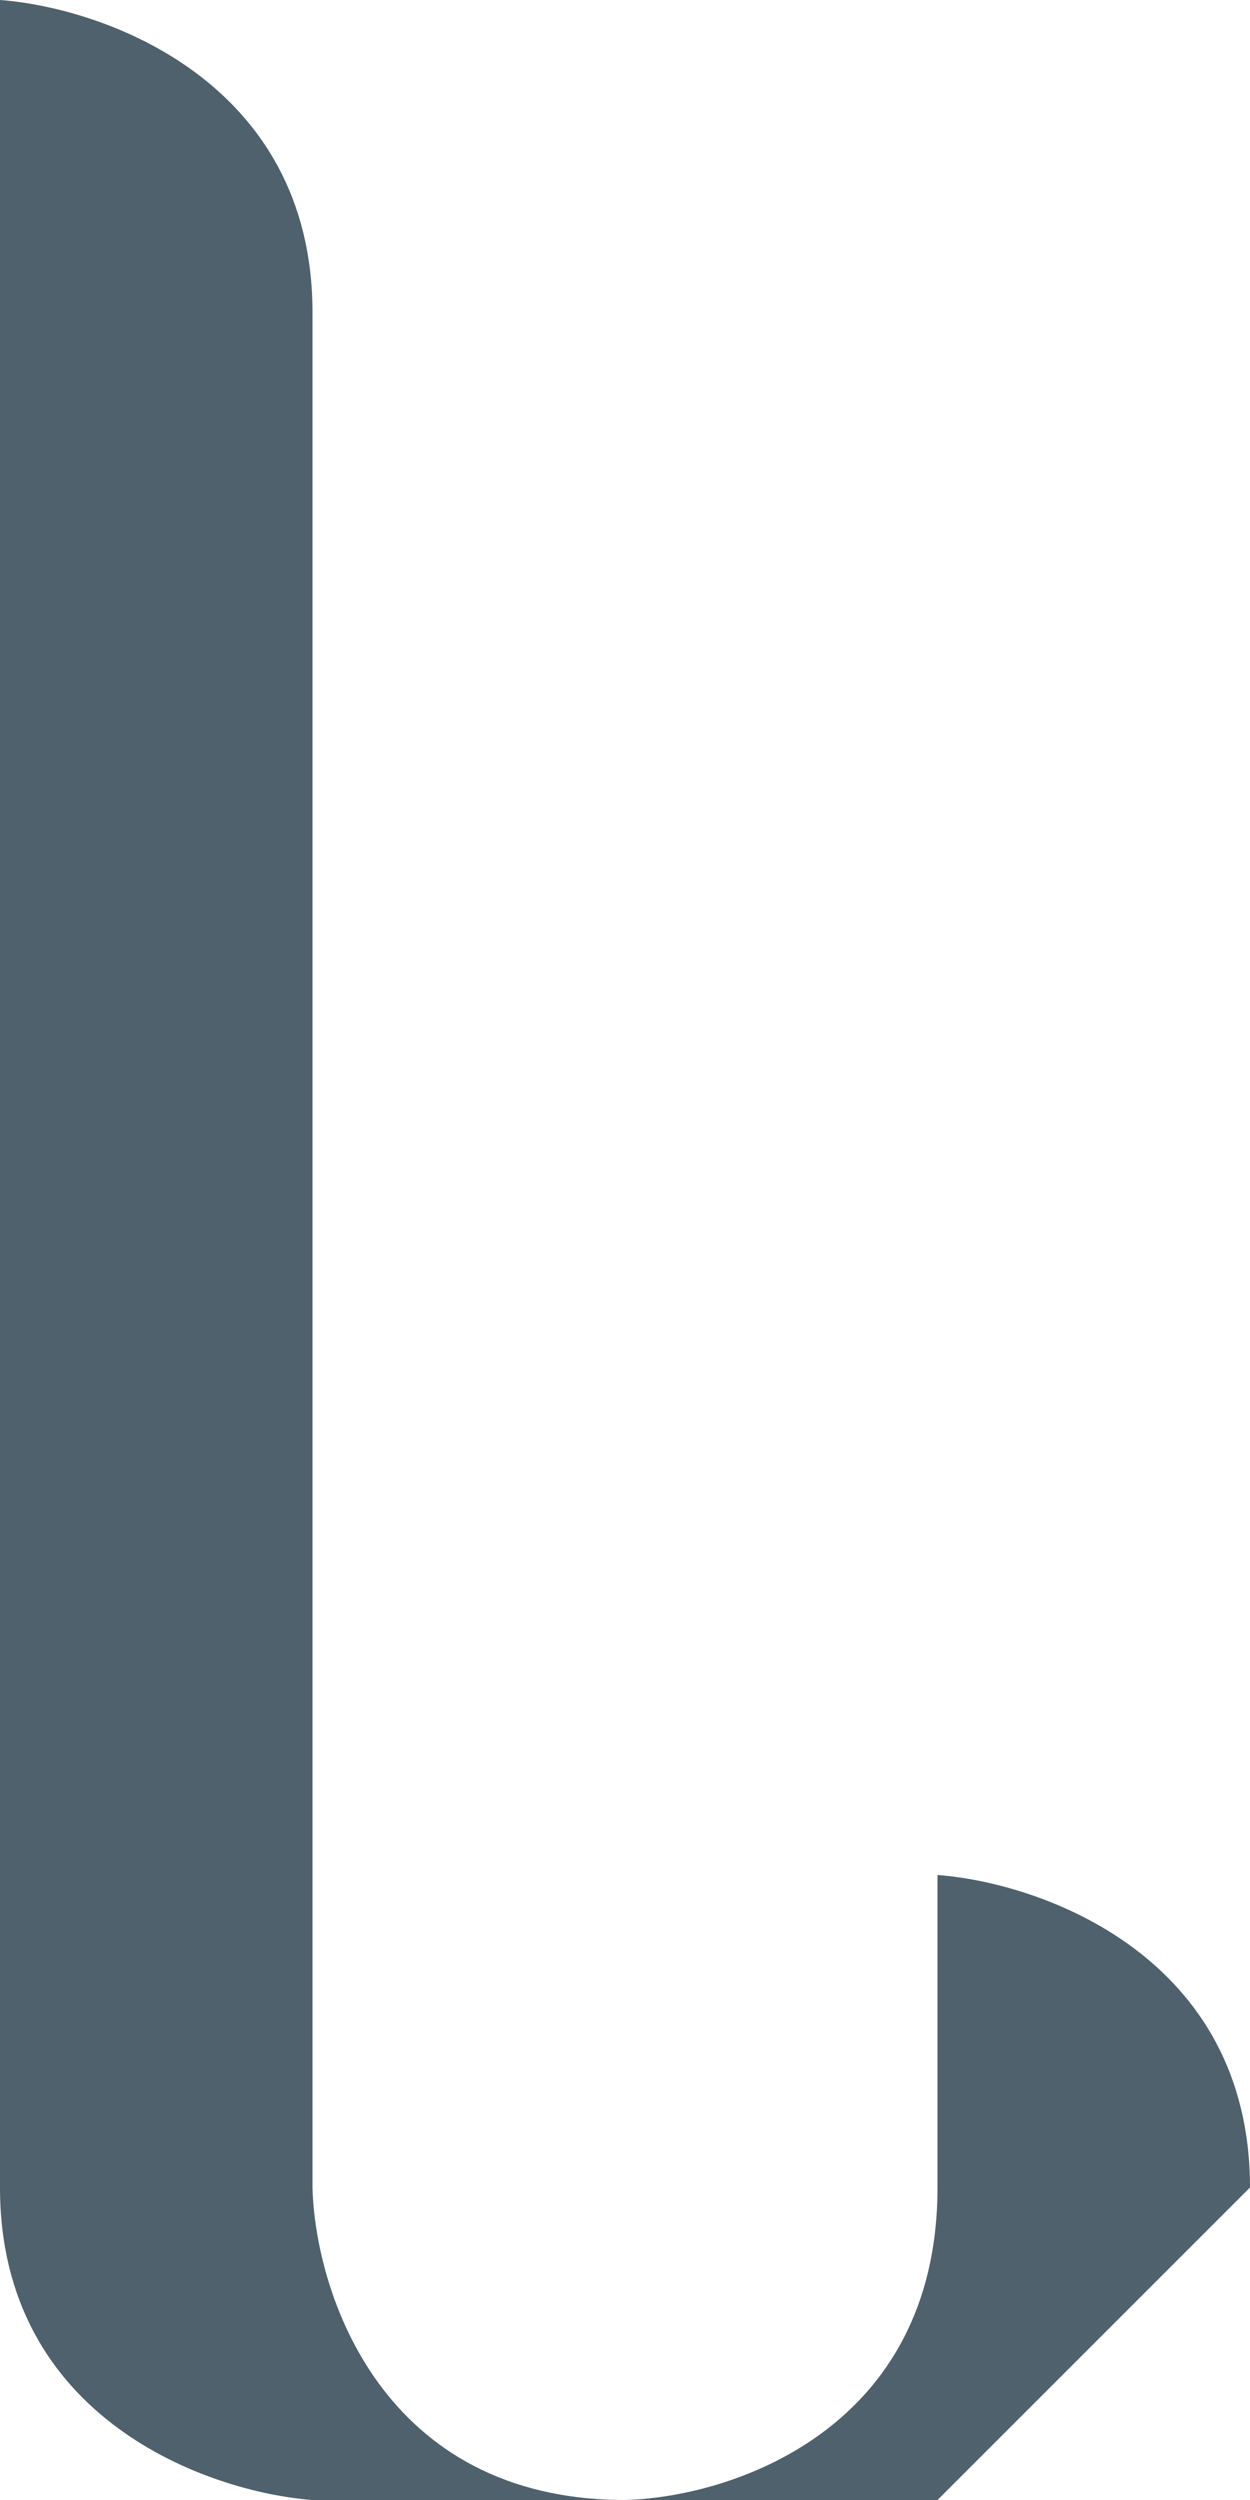 <svg width="80" height="160" viewBox="0 0 80 160" fill="none" xmlns="http://www.w3.org/2000/svg">
<rect y="40" width="20" height="20" fill="#4E616C"/>
<rect y="80" width="20" height="20" fill="#4E616C"/>
<rect y="20" width="20" height="20" fill="#4E616C"/>
<rect y="60" width="20" height="20" fill="#4E616C"/>
<rect y="120" width="20" height="20" fill="#4E616C"/>
<rect y="100" width="20" height="20" fill="#4E616C"/>
<path d="M2.38498e-07 140C6.20094e-08 154.8 13.333 159.5 20 160L20 140L2.38498e-07 140Z" fill="#4E616C"/>
<path d="M60 140C60 155.6 46.667 159.833 40 160L60 160L60 140Z" fill="#4E616C"/>
<path d="M40 160C24.4 160 20.167 146.667 20 140L20 160H40Z" fill="#4E616C"/>
<path d="M20 20C20 5.2 6.667 0.5 -1.90735e-06 2.38498e-07L-1.66885e-06 20L20 20Z" fill="#4E616C"/>
<path d="M80 140C80 125.2 66.667 120.5 60 120L60 140L80 140Z" fill="#4E616C"/>
<path d="M80 140L60 160V140H80Z" fill="#4E616C"/>
</svg>
